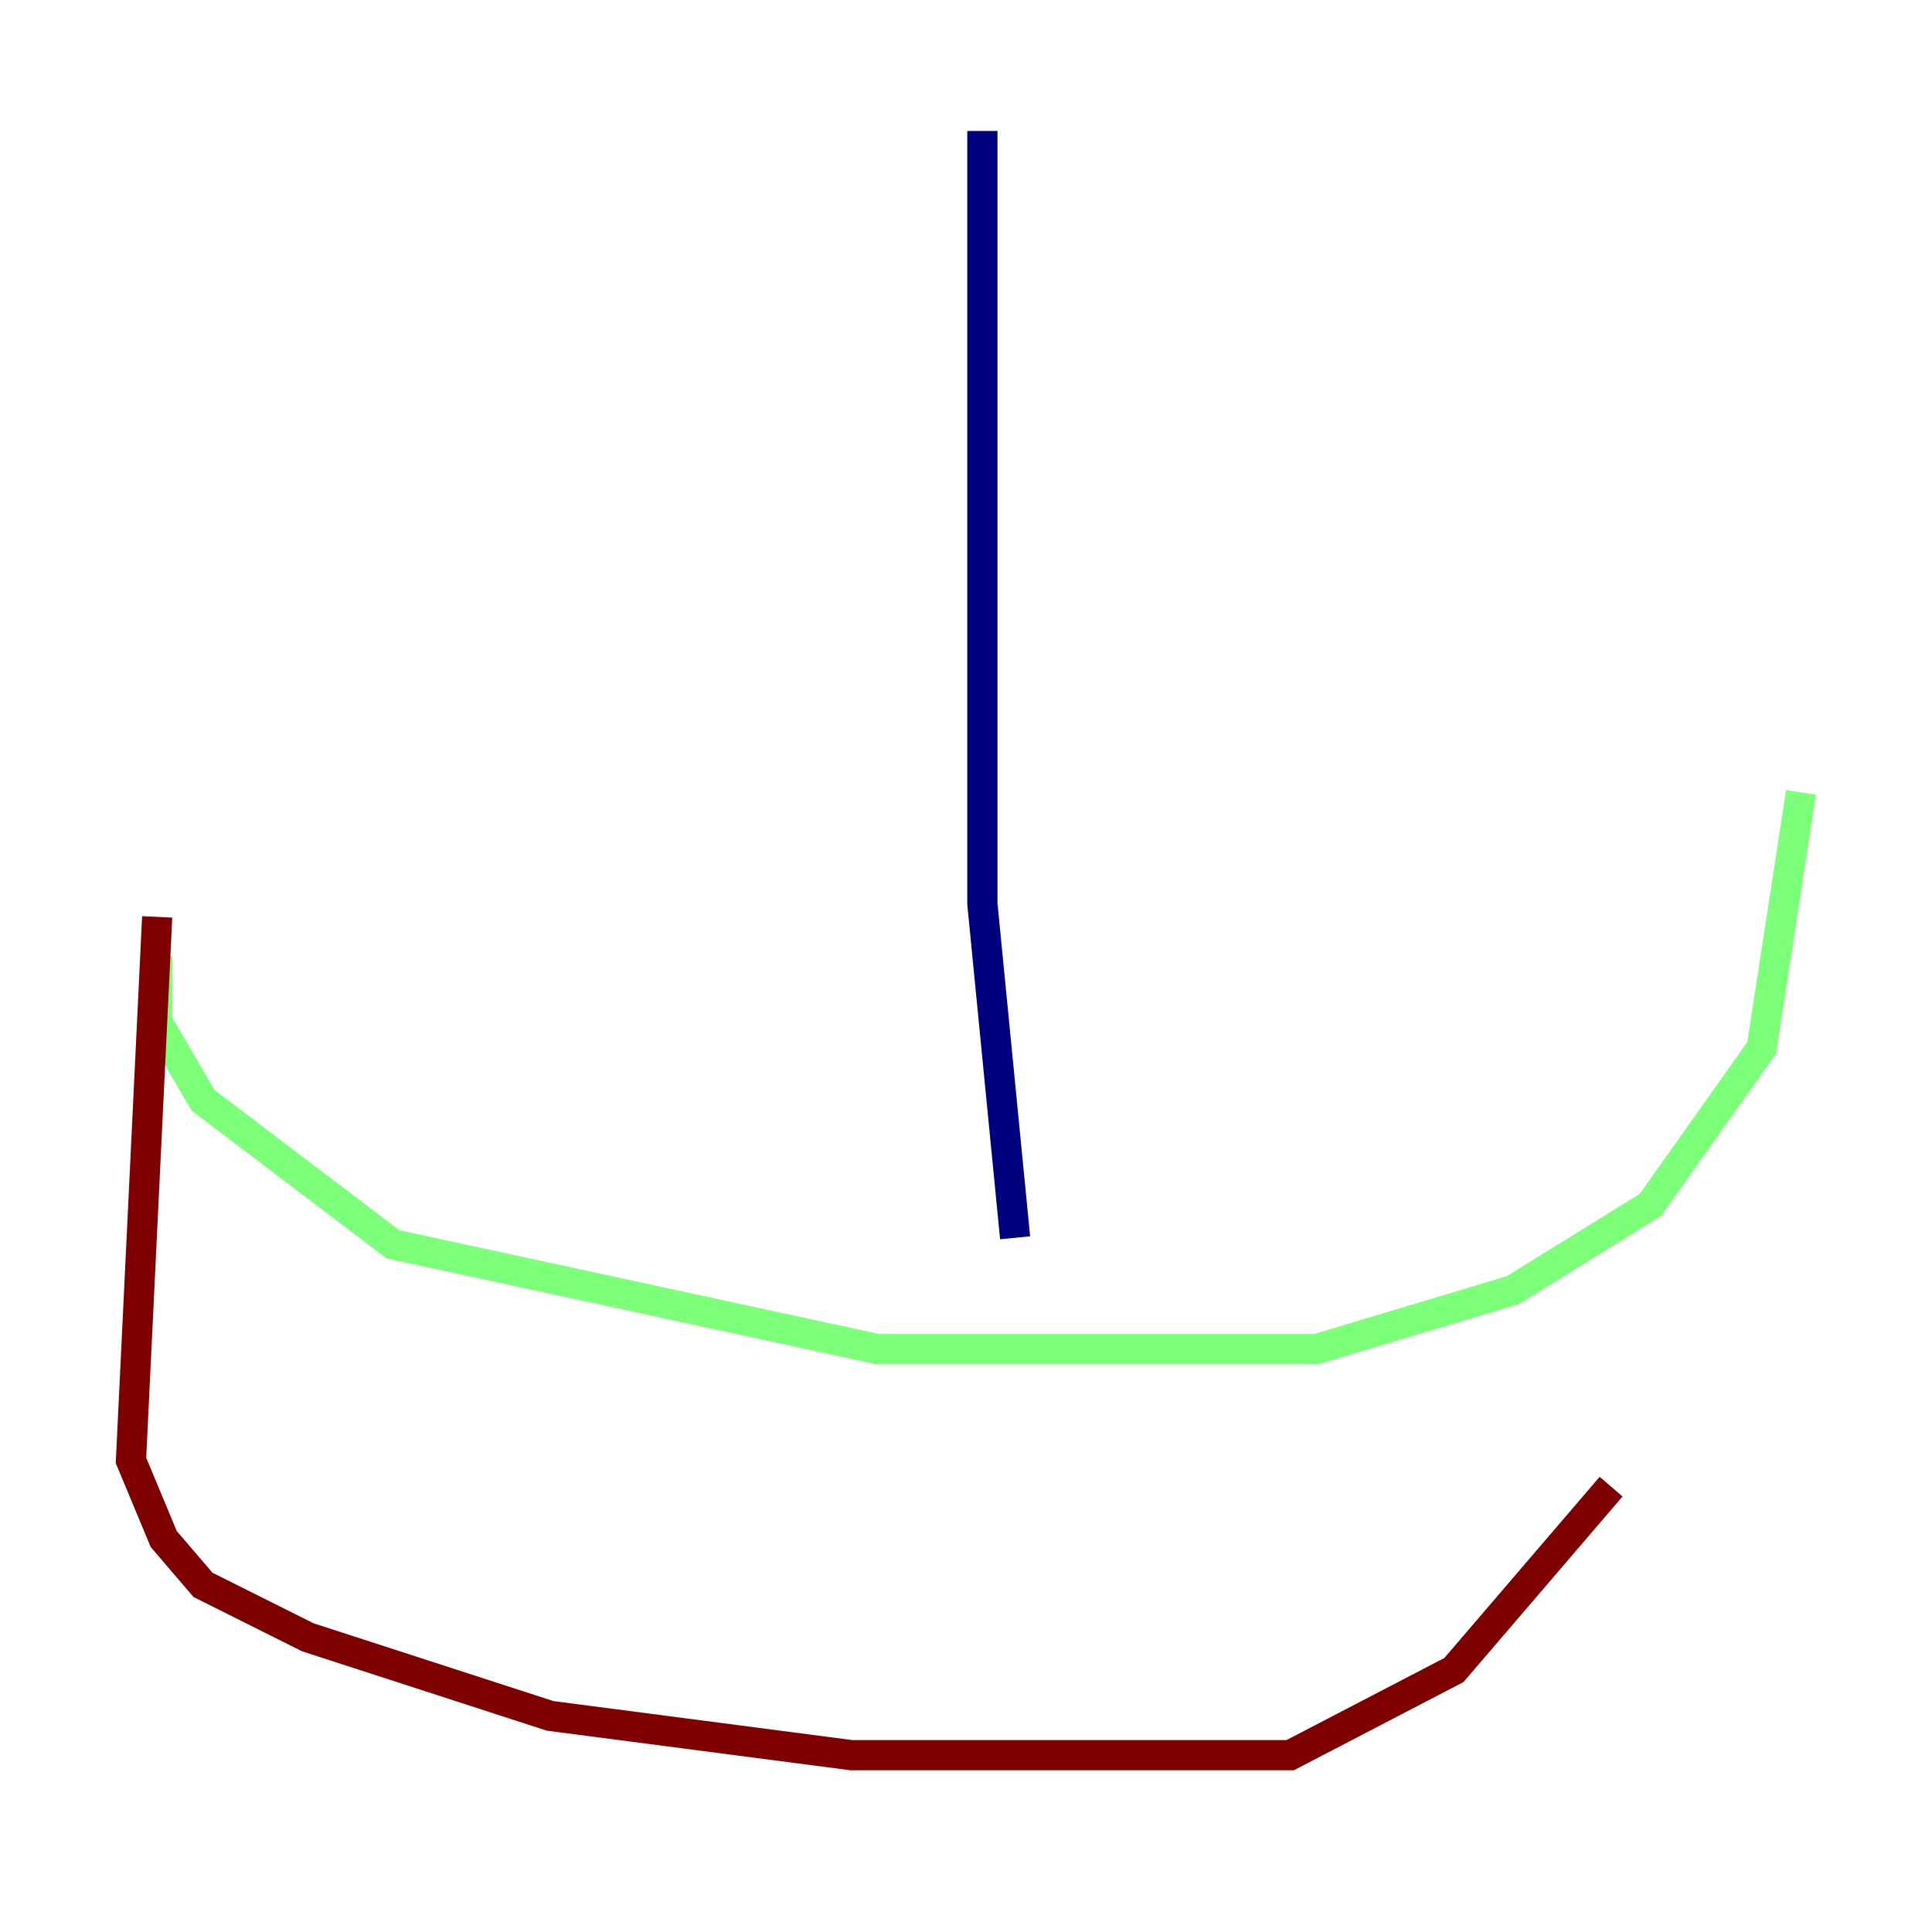 <?xml version="1.0" encoding="utf-8" ?>
<svg baseProfile="tiny" height="128" version="1.2" viewBox="0,0,128,128" width="128" xmlns="http://www.w3.org/2000/svg" xmlns:ev="http://www.w3.org/2001/xml-events" xmlns:xlink="http://www.w3.org/1999/xlink"><defs /><polyline fill="none" points="65.085,8.678 65.085,59.878 67.254,82.007" stroke="#00007f" stroke-width="2" /><polyline fill="none" points="10.414,63.349 10.414,67.688 13.451,72.895 26.034,82.441 58.142,89.383 87.214,89.383 100.231,85.478 109.342,79.837 116.719,69.424 119.322,52.502" stroke="#7cff79" stroke-width="2" /><polyline fill="none" points="10.414,60.746 8.678,96.759 10.848,101.966 13.451,105.003 20.393,108.475 36.447,113.681 56.407,116.285 85.478,116.285 96.325,110.644 106.739,98.495" stroke="#7f0000" stroke-width="2" /></svg>